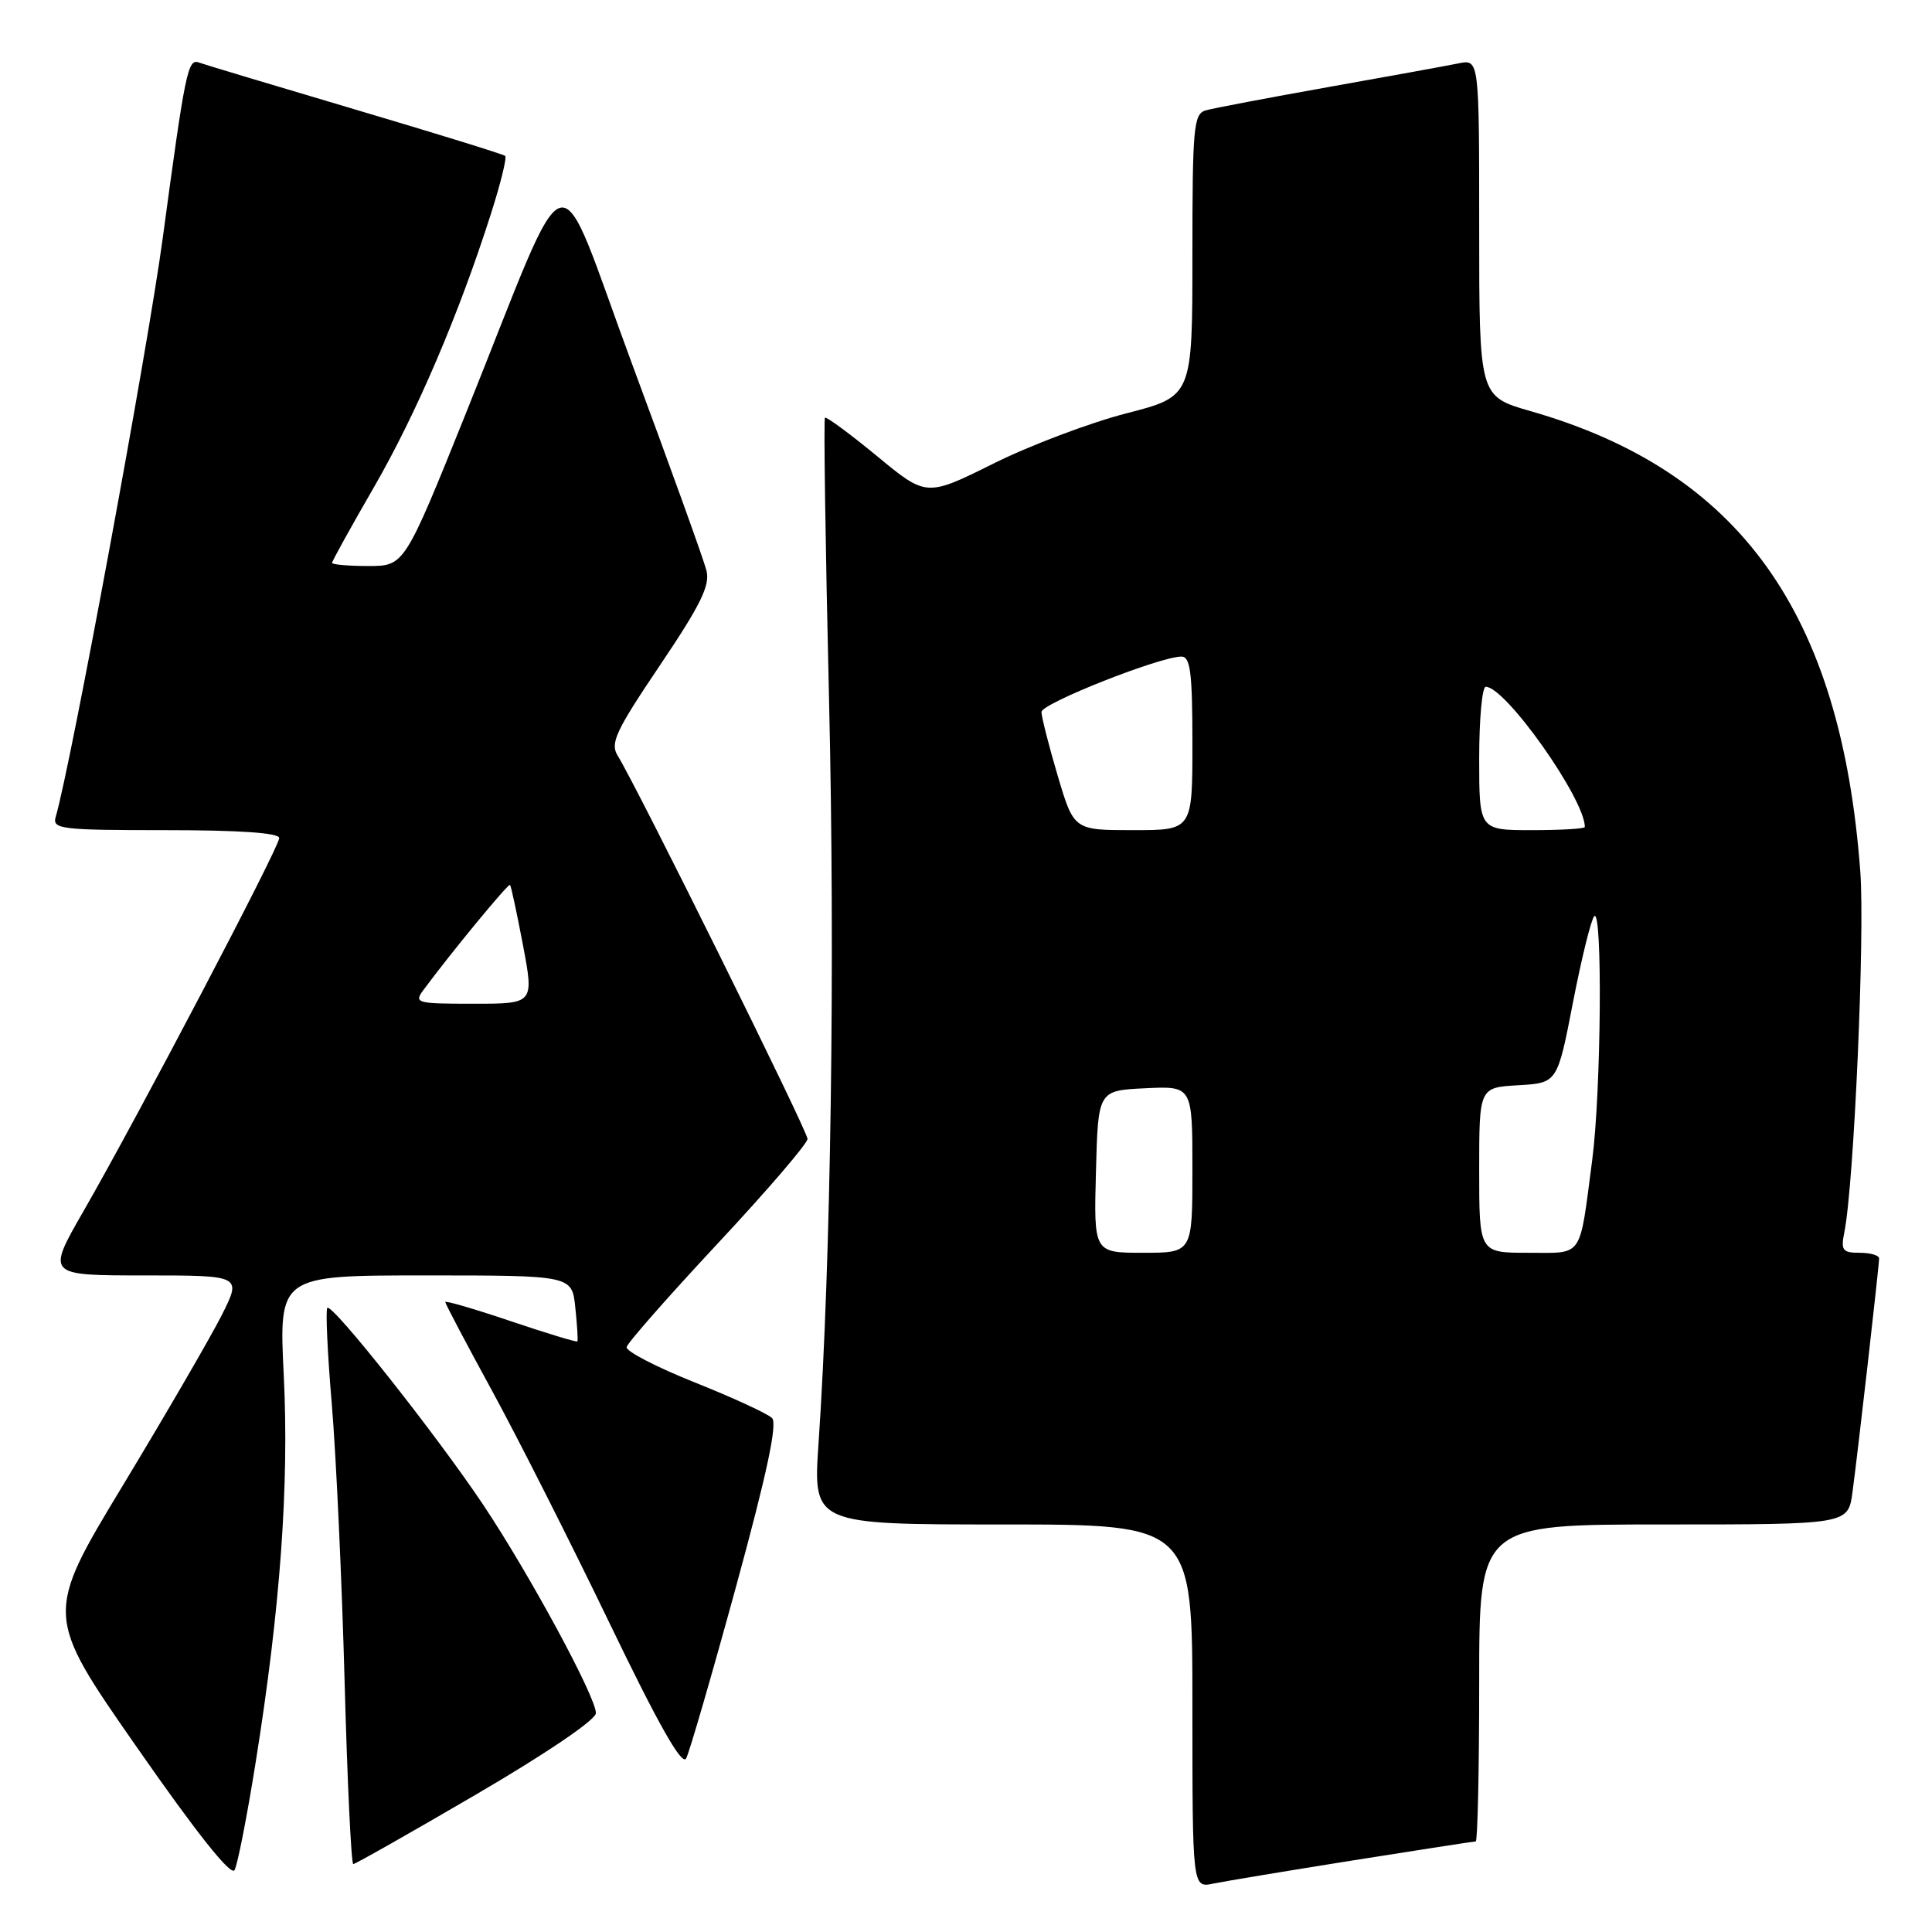 <?xml version="1.0" encoding="UTF-8" standalone="no"?>
<!DOCTYPE svg PUBLIC "-//W3C//DTD SVG 1.1//EN" "http://www.w3.org/Graphics/SVG/1.1/DTD/svg11.dtd" >
<svg xmlns="http://www.w3.org/2000/svg" xmlns:xlink="http://www.w3.org/1999/xlink" version="1.1" viewBox="0 0 256 256">
 <g >
 <path fill="currentColor"
d=" M 179.29 246.51 C 187.98 245.13 195.29 244.00 195.54 244.00 C 195.79 244.00 196.00 234.55 196.00 223.00 C 196.00 202.00 196.00 202.00 220.44 202.00 C 244.88 202.00 244.88 202.00 245.46 197.75 C 246.14 192.76 248.98 167.84 248.99 166.75 C 249.00 166.34 247.84 166.00 246.42 166.00 C 244.14 166.00 243.90 165.68 244.39 163.25 C 245.66 156.93 247.12 123.82 246.50 115.50 C 243.95 81.15 230.51 62.40 202.75 54.46 C 196.00 52.52 196.00 52.52 196.00 30.18 C 196.00 7.84 196.00 7.84 193.25 8.40 C 191.74 8.71 183.97 10.12 176.00 11.54 C 168.03 12.96 160.71 14.35 159.75 14.63 C 158.16 15.09 158.00 16.89 158.00 33.83 C 158.00 52.52 158.00 52.52 149.25 54.77 C 144.44 56.01 136.51 59.00 131.63 61.43 C 122.75 65.84 122.75 65.84 116.20 60.43 C 112.59 57.46 109.49 55.17 109.31 55.35 C 109.13 55.54 109.37 72.29 109.85 92.59 C 110.67 127.39 110.11 167.08 108.46 191.25 C 107.73 202.00 107.73 202.00 132.86 202.00 C 158.00 202.00 158.00 202.00 158.00 226.08 C 158.00 250.16 158.00 250.16 160.75 249.59 C 162.26 249.28 170.61 247.89 179.29 246.51 Z  M 33.88 233.50 C 37.13 213.17 38.32 196.86 37.60 182.25 C 36.95 169.00 36.95 169.00 56.37 169.00 C 75.79 169.00 75.79 169.00 76.23 173.25 C 76.48 175.59 76.60 177.61 76.51 177.74 C 76.42 177.88 72.44 176.67 67.67 175.06 C 62.90 173.45 59.00 172.31 59.00 172.53 C 59.00 172.75 61.77 178.00 65.16 184.21 C 68.55 190.42 75.56 204.28 80.73 215.00 C 87.27 228.57 90.37 234.04 90.92 233.00 C 91.35 232.18 94.33 221.93 97.53 210.23 C 101.61 195.31 103.04 188.64 102.30 187.90 C 101.72 187.32 97.10 185.19 92.04 183.17 C 86.98 181.15 82.93 179.05 83.03 178.50 C 83.13 177.95 88.57 171.77 95.11 164.76 C 101.65 157.76 107.00 151.52 107.00 150.91 C 107.00 149.85 84.37 104.17 81.84 100.12 C 80.82 98.48 81.60 96.83 87.45 88.15 C 92.84 80.15 94.11 77.57 93.61 75.60 C 93.27 74.23 88.86 61.99 83.82 48.41 C 73.26 19.93 76.06 19.12 61.74 54.75 C 53.59 75.00 53.59 75.00 48.80 75.00 C 46.16 75.00 44.00 74.81 44.00 74.58 C 44.00 74.35 46.51 69.82 49.57 64.52 C 55.18 54.80 60.82 41.62 65.07 28.27 C 66.34 24.30 67.18 20.87 66.94 20.66 C 66.70 20.44 57.73 17.67 47.00 14.49 C 36.27 11.31 26.98 8.52 26.34 8.28 C 24.89 7.75 24.54 9.46 21.57 31.50 C 19.60 46.17 9.36 101.52 7.38 108.25 C 6.91 109.86 8.05 110.00 21.93 110.00 C 31.78 110.00 37.00 110.36 37.00 111.05 C 37.00 112.26 18.28 147.94 11.06 160.49 C 6.17 169.00 6.17 169.00 19.10 169.00 C 32.03 169.00 32.03 169.00 29.39 174.25 C 27.93 177.14 22.06 187.26 16.33 196.74 C 5.91 213.98 5.91 213.98 18.14 231.53 C 26.07 242.92 30.62 248.64 31.08 247.80 C 31.48 247.08 32.74 240.65 33.88 233.50 Z  M 63.13 237.75 C 72.42 232.32 78.96 227.88 78.96 227.00 C 78.96 224.84 70.17 208.60 64.02 199.38 C 57.81 190.10 44.01 172.66 43.37 173.30 C 43.13 173.54 43.39 179.31 43.97 186.12 C 44.54 192.93 45.30 209.41 45.66 222.75 C 46.02 236.09 46.54 247.00 46.81 247.00 C 47.08 247.00 54.42 242.84 63.13 237.75 Z  M 145.22 155.25 C 145.50 144.50 145.50 144.50 151.75 144.20 C 158.00 143.90 158.00 143.90 158.00 154.95 C 158.00 166.00 158.00 166.00 151.47 166.00 C 144.93 166.00 144.93 166.00 145.22 155.25 Z  M 196.00 155.05 C 196.00 144.10 196.00 144.10 201.18 143.80 C 206.36 143.50 206.36 143.50 208.43 132.81 C 209.57 126.94 210.84 121.80 211.25 121.40 C 212.36 120.31 212.16 144.64 210.98 153.68 C 209.24 166.93 209.89 166.00 202.48 166.00 C 196.00 166.00 196.00 166.00 196.00 155.05 Z  M 140.14 102.75 C 138.96 98.76 138.00 94.98 138.00 94.34 C 138.00 93.21 153.70 87.00 156.55 87.00 C 157.73 87.00 158.00 89.13 158.00 98.50 C 158.00 110.00 158.00 110.00 150.15 110.00 C 142.29 110.00 142.29 110.00 140.14 102.75 Z  M 196.00 100.50 C 196.00 95.28 196.39 91.00 196.87 91.00 C 199.50 91.00 210.00 105.87 210.00 109.58 C 210.00 109.81 206.85 110.00 203.00 110.00 C 196.00 110.00 196.00 110.00 196.00 100.50 Z  M 56.13 131.15 C 59.79 126.20 67.36 117.02 67.58 117.25 C 67.72 117.39 68.49 120.99 69.30 125.25 C 70.76 133.00 70.76 133.00 62.76 133.00 C 55.14 133.00 54.82 132.91 56.13 131.15 Z "/>
</g>
</svg>